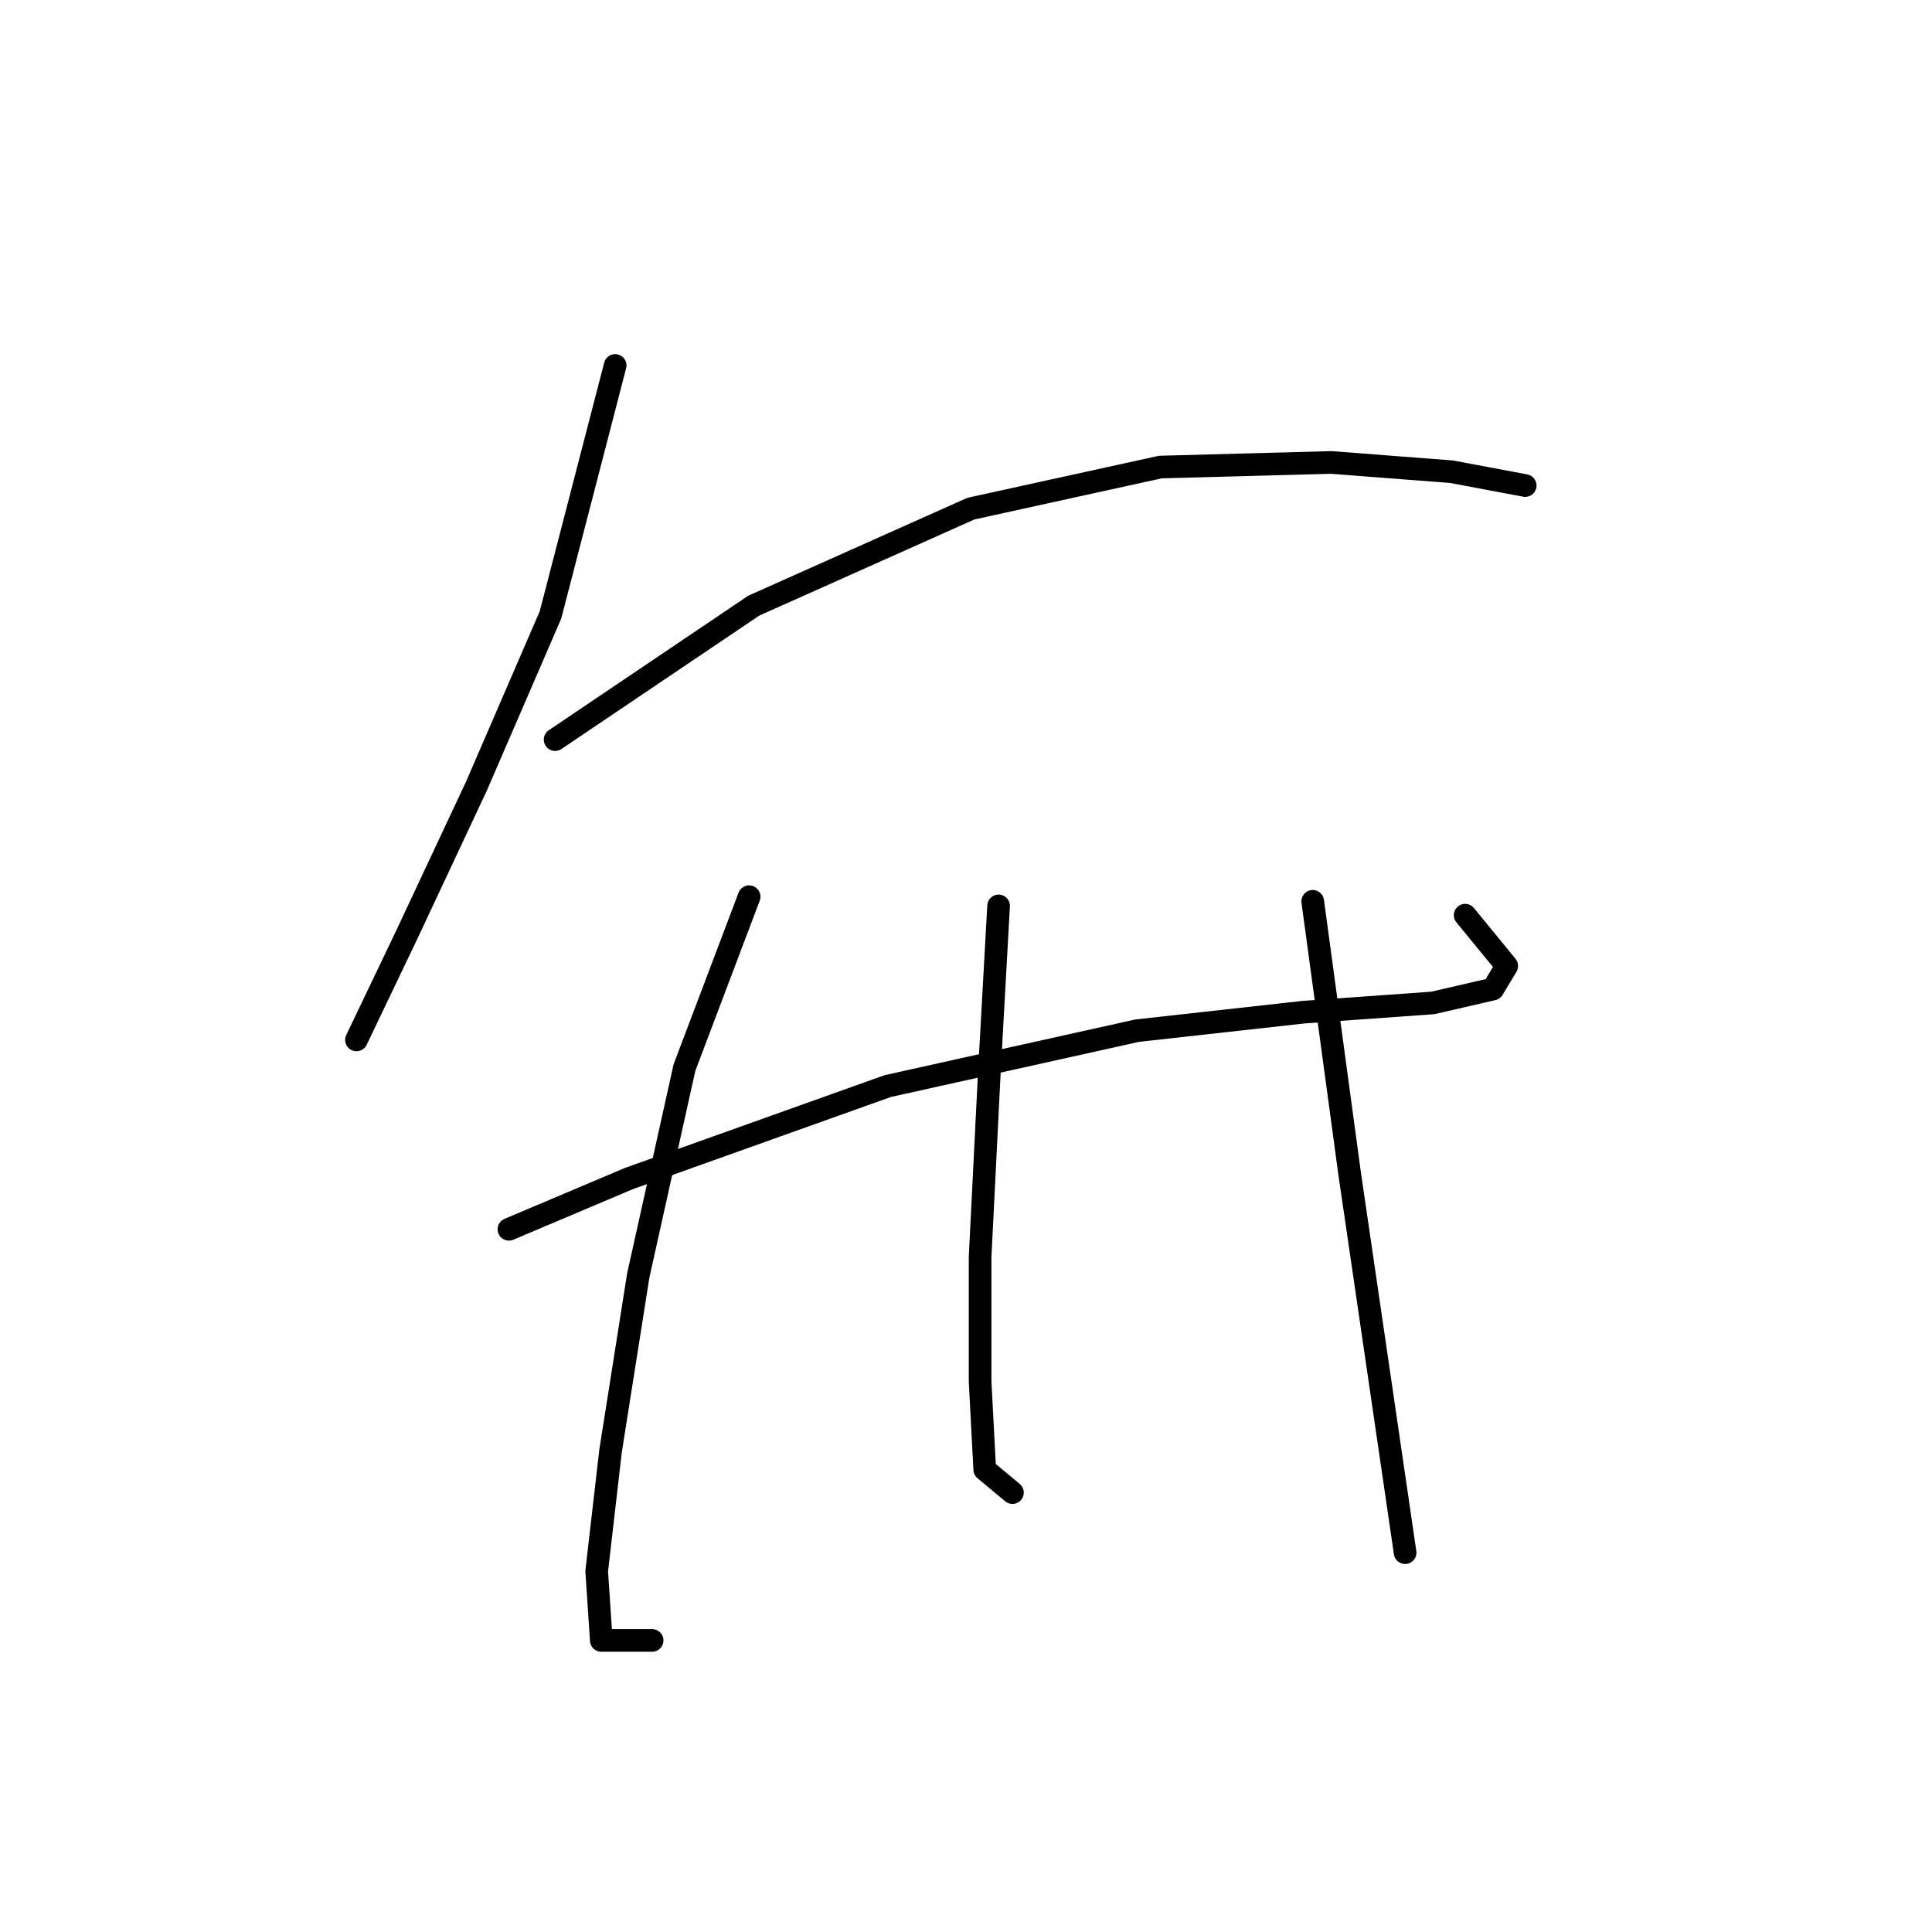 <?xml version="1.0" standalone="no"?>
    <svg width="256" height="256" xmlns="http://www.w3.org/2000/svg" version="1.1">
    <polyline stroke="black" stroke-width="3" stroke-linecap="round" fill="transparent" stroke-linejoin="round" points="81.513 48.423 72.943 81.477 63.149 104.125 53.968 123.713 47.235 137.791 47.235 137.791 " />
        <polyline stroke="black" stroke-width="3" stroke-linecap="round" fill="transparent" stroke-linejoin="round" points="73.555 98.004 99.876 80.253 128.646 67.398 153.742 61.889 176.39 61.277 192.305 62.501 202.099 64.338 202.099 64.338 " />
        <polyline stroke="black" stroke-width="3" stroke-linecap="round" fill="transparent" stroke-linejoin="round" points="67.434 162.888 83.349 156.155 117.628 143.912 150.682 136.567 172.718 134.119 189.857 132.894 197.814 131.058 199.651 127.997 194.142 121.264 194.142 121.264 " />
        <polyline stroke="black" stroke-width="3" stroke-linecap="round" fill="transparent" stroke-linejoin="round" points="99.264 118.816 90.695 141.464 84.573 169.009 80.901 192.269 79.064 208.184 79.677 217.366 86.41 217.366 86.41 217.366 " />
        <polyline stroke="black" stroke-width="3" stroke-linecap="round" fill="transparent" stroke-linejoin="round" points="132.318 120.04 131.094 142.076 129.87 166.561 129.87 183.088 130.482 194.718 134.155 197.778 134.155 197.778 " />
        <polyline stroke="black" stroke-width="3" stroke-linecap="round" fill="transparent" stroke-linejoin="round" points="173.942 119.428 178.839 155.543 182.512 180.639 186.184 205.736 186.184 205.736 " />
        </svg>
